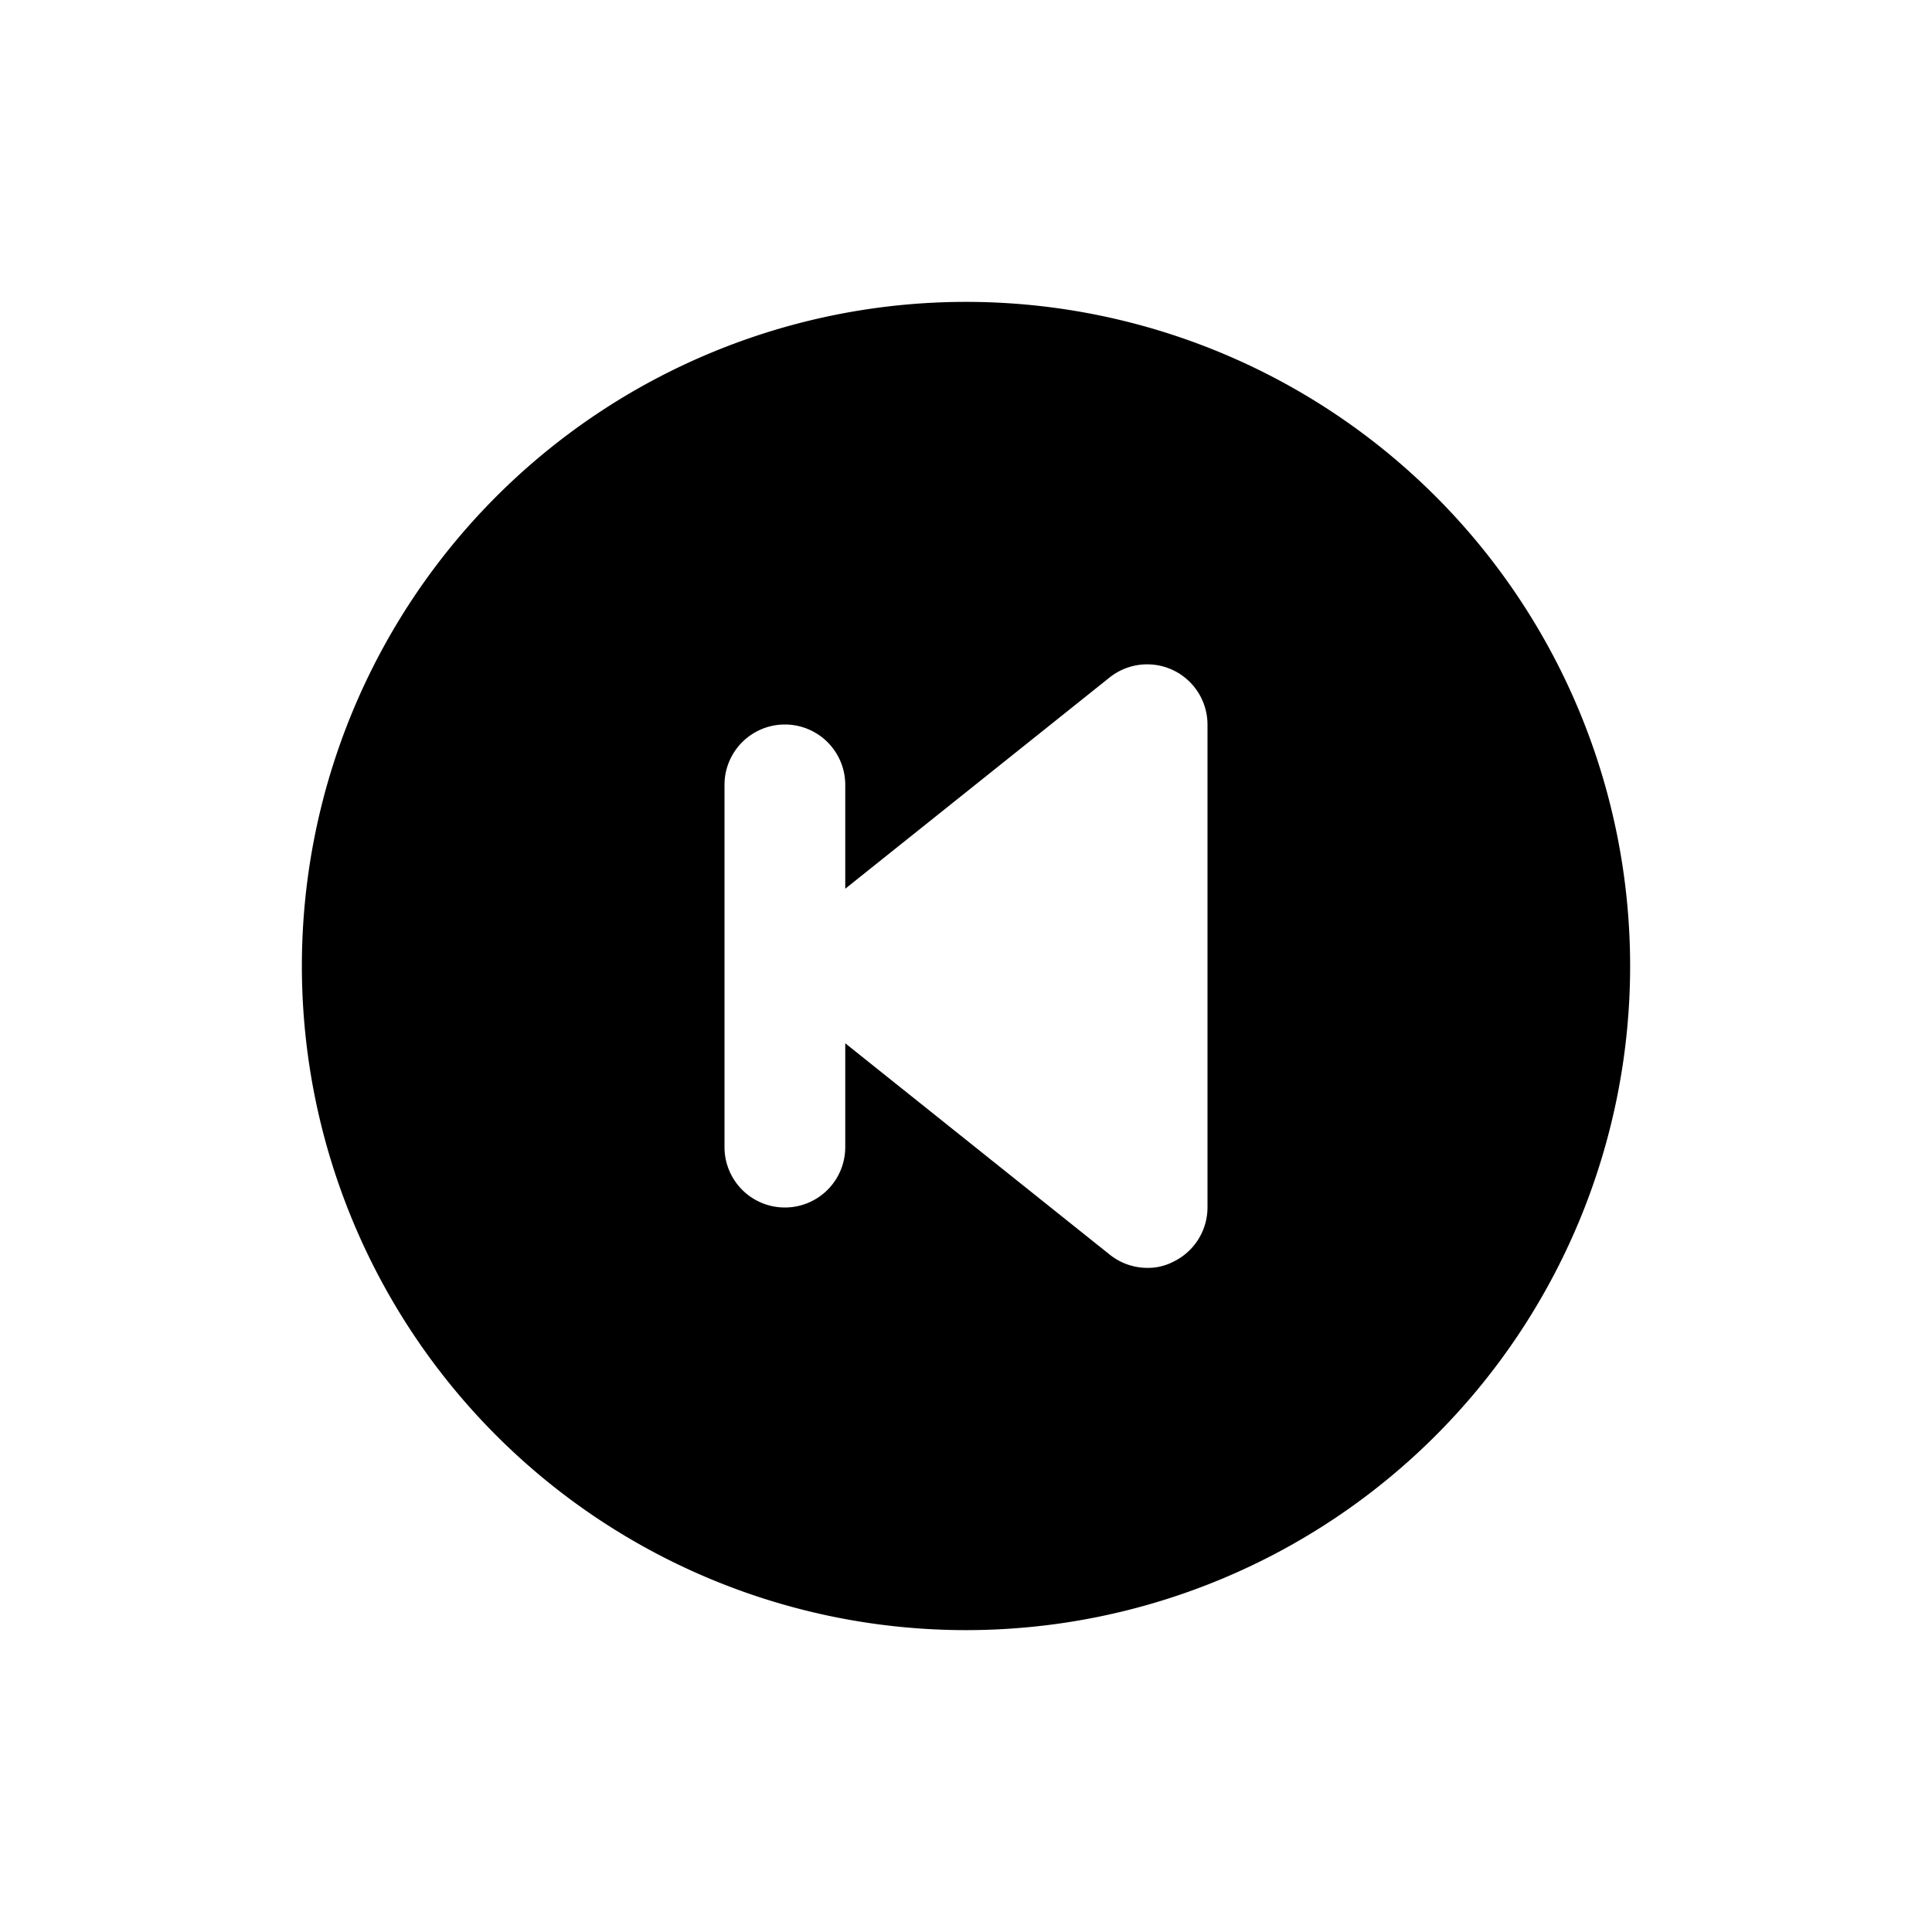<svg xmlns="http://www.w3.org/2000/svg" viewBox="0 0 32 32"><title>previous cirlce</title><g id="previous_circle" data-name="previous circle"><path d="M16,5A11,11,0,1,0,27,16,11,11,0,0,0,16,5Zm4,15a1,1,0,0,1-.57.9A.91.91,0,0,1,19,21a1,1,0,0,1-.62-.22L14,17.28V19a1,1,0,0,1-2,0V13a1,1,0,0,1,2,0v1.72l4.38-3.5a1,1,0,0,1,1.05-.12A1,1,0,0,1,20,12Z"/></g></svg>
